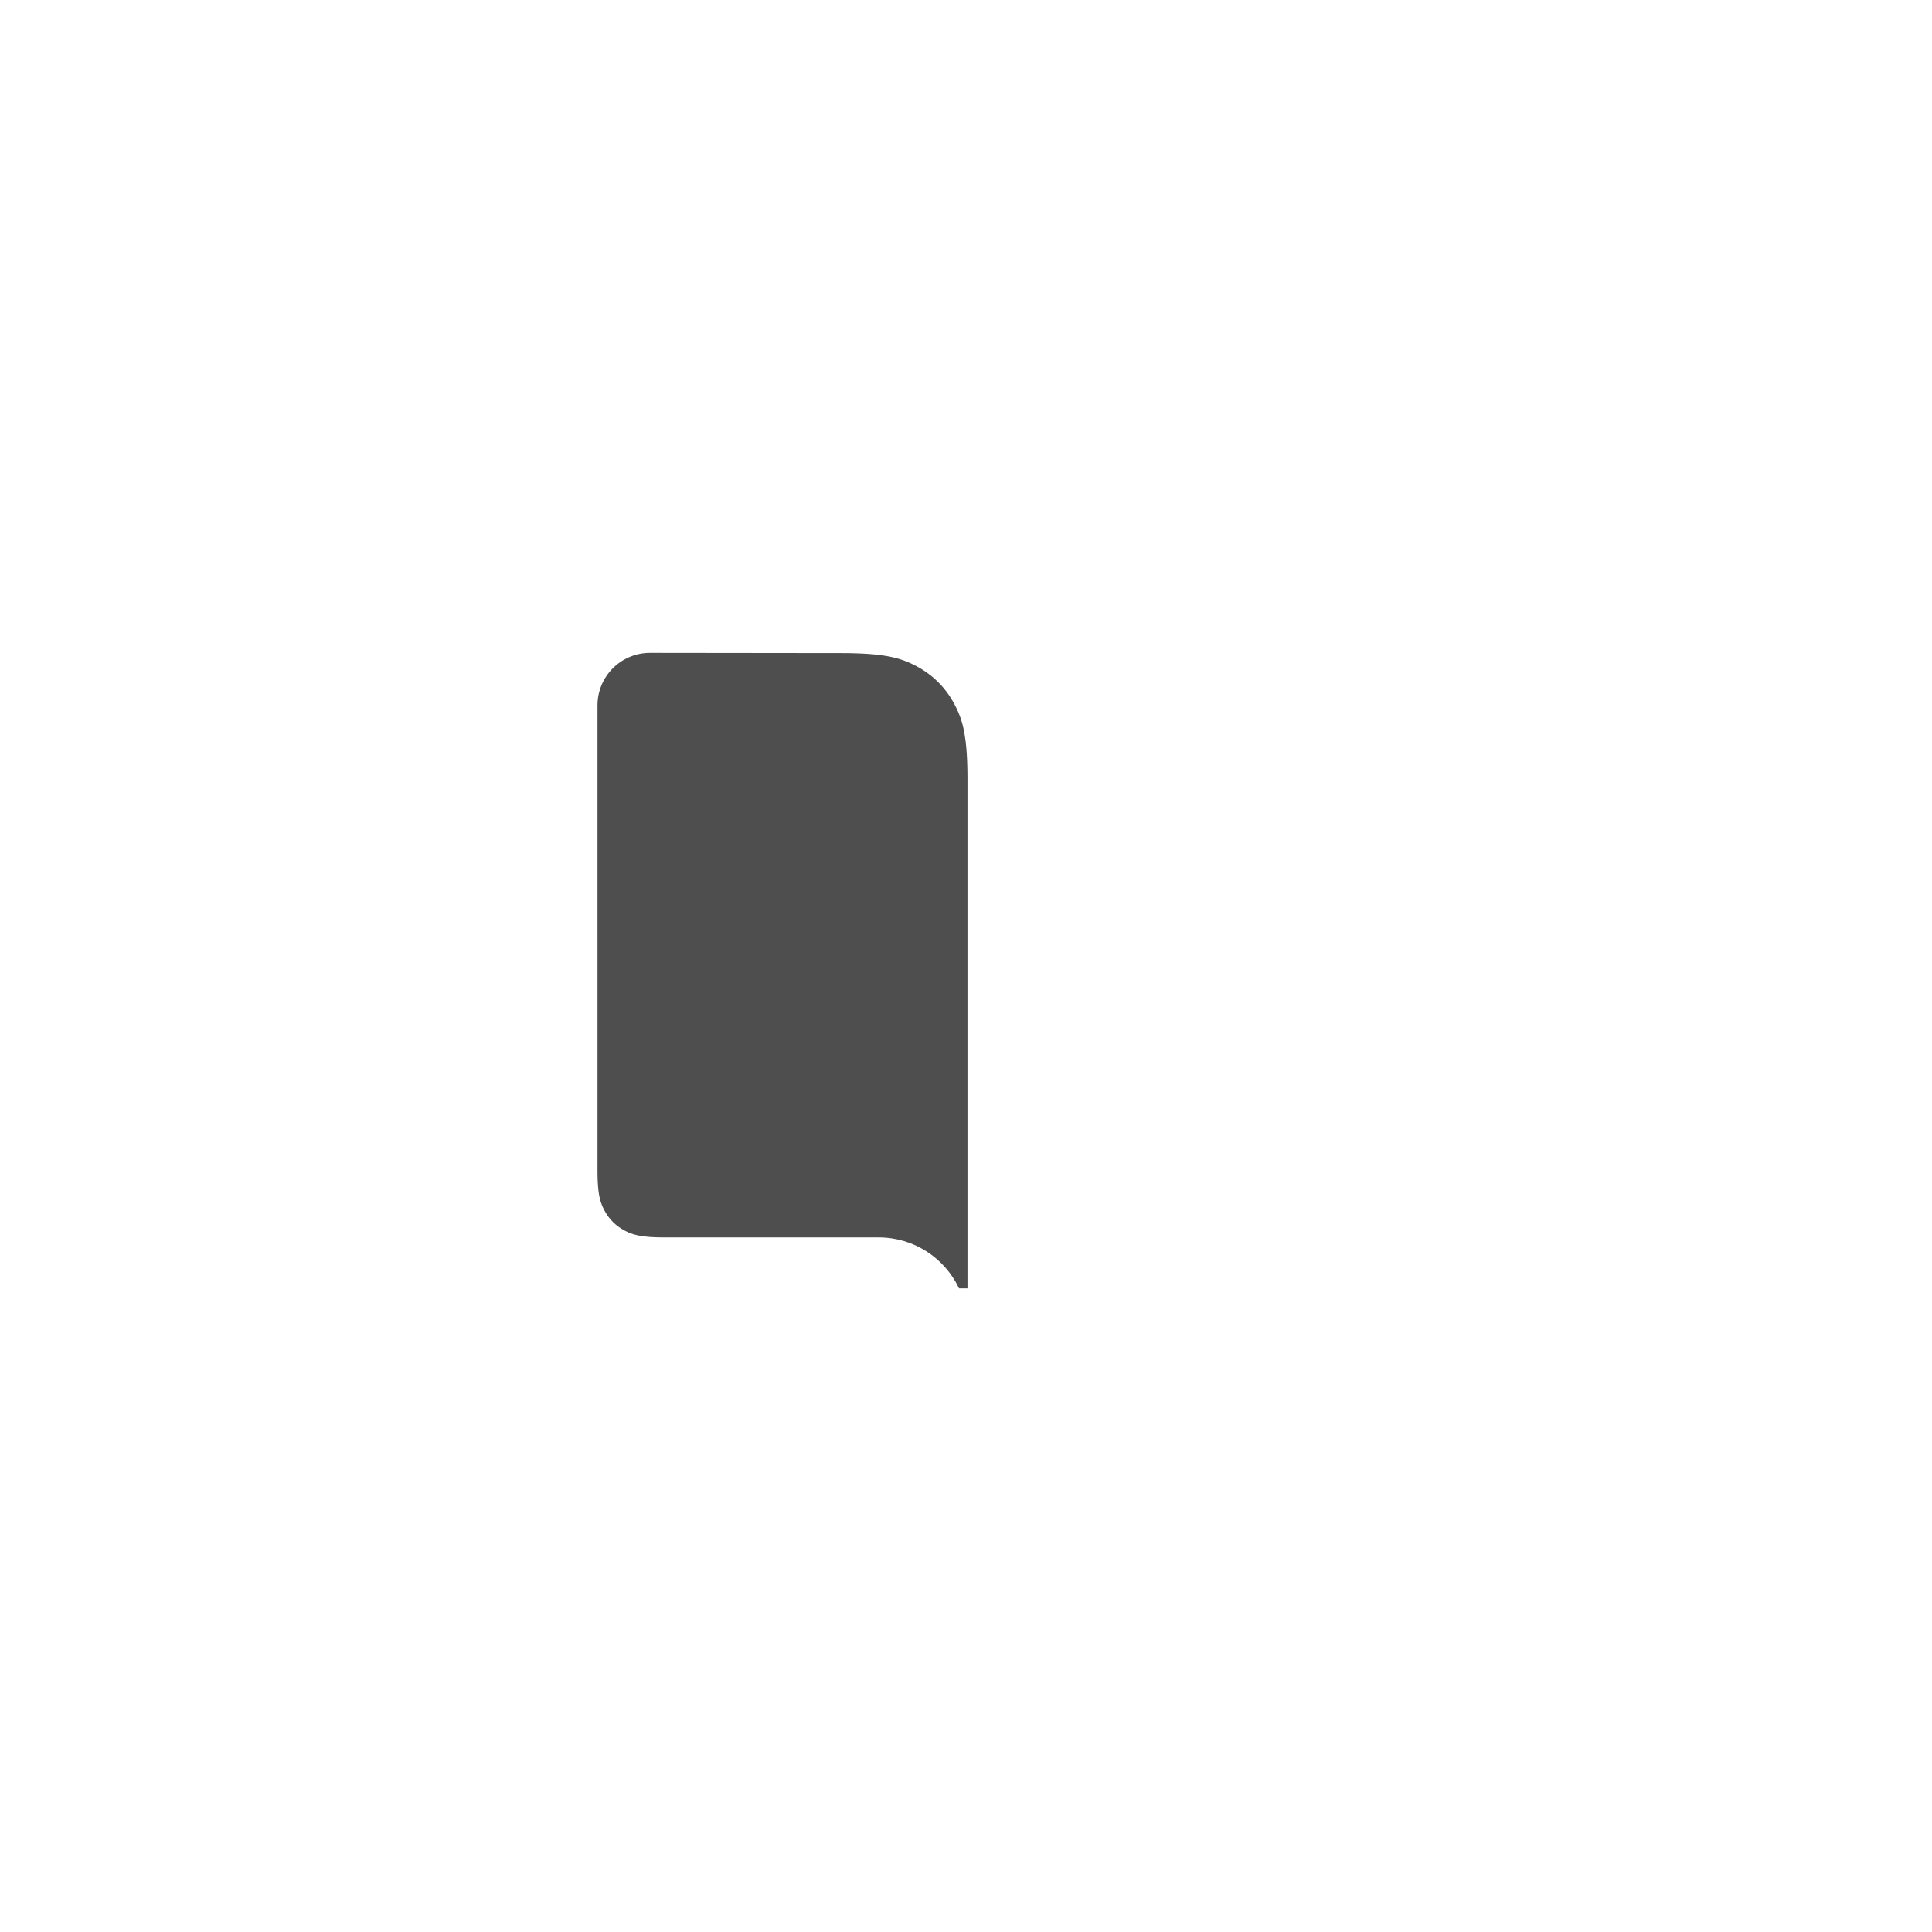 <?xml version="1.0" encoding="UTF-8"?>
<svg width="564px" height="564px" viewBox="0 0 564 564" version="1.1" xmlns="http://www.w3.org/2000/svg" xmlns:xlink="http://www.w3.org/1999/xlink">
    <title>com_chaozh_ireader_b_s5_2x2_sc</title>
    <g id="com_chaozh_ireader" stroke="none" stroke-width="1" fill="none" fill-rule="evenodd">
        <g id="辅色" transform="translate(174.422, 190.591)" fill="#4E4E4E">
            <path d="M15.318,0 L71.751,0.064 L71.751,0.064 L73.279,0.08 C73.526,0.084 73.771,0.088 74.012,0.093 L75.421,0.129 L75.421,0.129 L76.754,0.179 C76.971,0.189 77.184,0.199 77.394,0.209 L78.622,0.28 C78.822,0.292 79.018,0.306 79.212,0.32 L80.342,0.41 C80.526,0.427 80.706,0.443 80.885,0.461 L81.926,0.571 L81.926,0.571 L82.912,0.695 C83.072,0.717 83.23,0.739 83.386,0.762 L84.296,0.906 C84.887,1.006 85.447,1.115 85.981,1.233 L86.763,1.416 L86.763,1.416 L87.51,1.612 L87.51,1.612 L88.225,1.82 C88.575,1.928 88.915,2.04 89.246,2.157 L89.897,2.398 L89.897,2.398 L90.529,2.651 C90.633,2.695 90.736,2.738 90.839,2.783 L91.448,3.055 L91.448,3.055 L92.047,3.339 L92.047,3.339 L92.64,3.636 L92.64,3.636 L93.229,3.946 L93.229,3.946 C97.939,6.469 101.635,10.169 104.154,14.883 L104.462,15.472 L104.462,15.472 L104.759,16.065 L104.759,16.065 L105.043,16.664 C105.089,16.765 105.135,16.866 105.18,16.968 L105.445,17.584 L105.445,17.584 L105.698,18.216 L105.698,18.216 L105.938,18.868 L105.938,18.868 L106.165,19.542 C106.238,19.771 106.31,20.004 106.379,20.242 L106.581,20.973 C106.613,21.098 106.645,21.224 106.677,21.351 L106.859,22.134 C106.888,22.267 106.917,22.402 106.945,22.539 L107.107,23.382 C107.237,24.102 107.353,24.868 107.456,25.689 L107.572,26.703 L107.572,26.703 L107.675,27.773 C107.691,27.956 107.706,28.142 107.721,28.331 L107.804,29.493 L107.804,29.493 L107.872,30.721 L107.872,30.721 L107.928,32.019 L107.928,32.019 L107.969,33.39 L107.969,33.39 L107.997,34.837 L107.997,34.837 L108.012,36.365 L108.012,36.365 L108.012,185.52 L105.547,185.52 L105.42,185.252 C101.218,176.604 92.35,170.643 82.09,170.643 L19.637,170.643 L18.369,170.634 L18.369,170.634 L17.202,170.608 L17.202,170.608 L16.13,170.564 L16.13,170.564 L15.145,170.503 C12.63,170.316 10.973,169.946 9.575,169.405 L9.061,169.194 C8.977,169.158 8.894,169.12 8.811,169.083 L8.321,168.848 L8.321,168.848 L7.836,168.597 L7.836,168.597 C5.34,167.262 3.381,165.303 2.046,162.807 L1.795,162.323 L1.795,162.323 L1.561,161.832 L1.561,161.832 L1.342,161.328 C1.236,161.071 1.137,160.807 1.043,160.531 L0.864,159.962 C0.523,158.788 0.28,157.385 0.141,155.498 L0.079,154.514 L0.079,154.514 L0.035,153.441 C0.029,153.255 0.024,153.065 0.02,152.87 L0.002,151.654 L0.002,151.654 L0,15.318 C0,6.858 6.858,0 15.318,0 Z" id="路径"></path>
        </g>
    </g>
</svg>